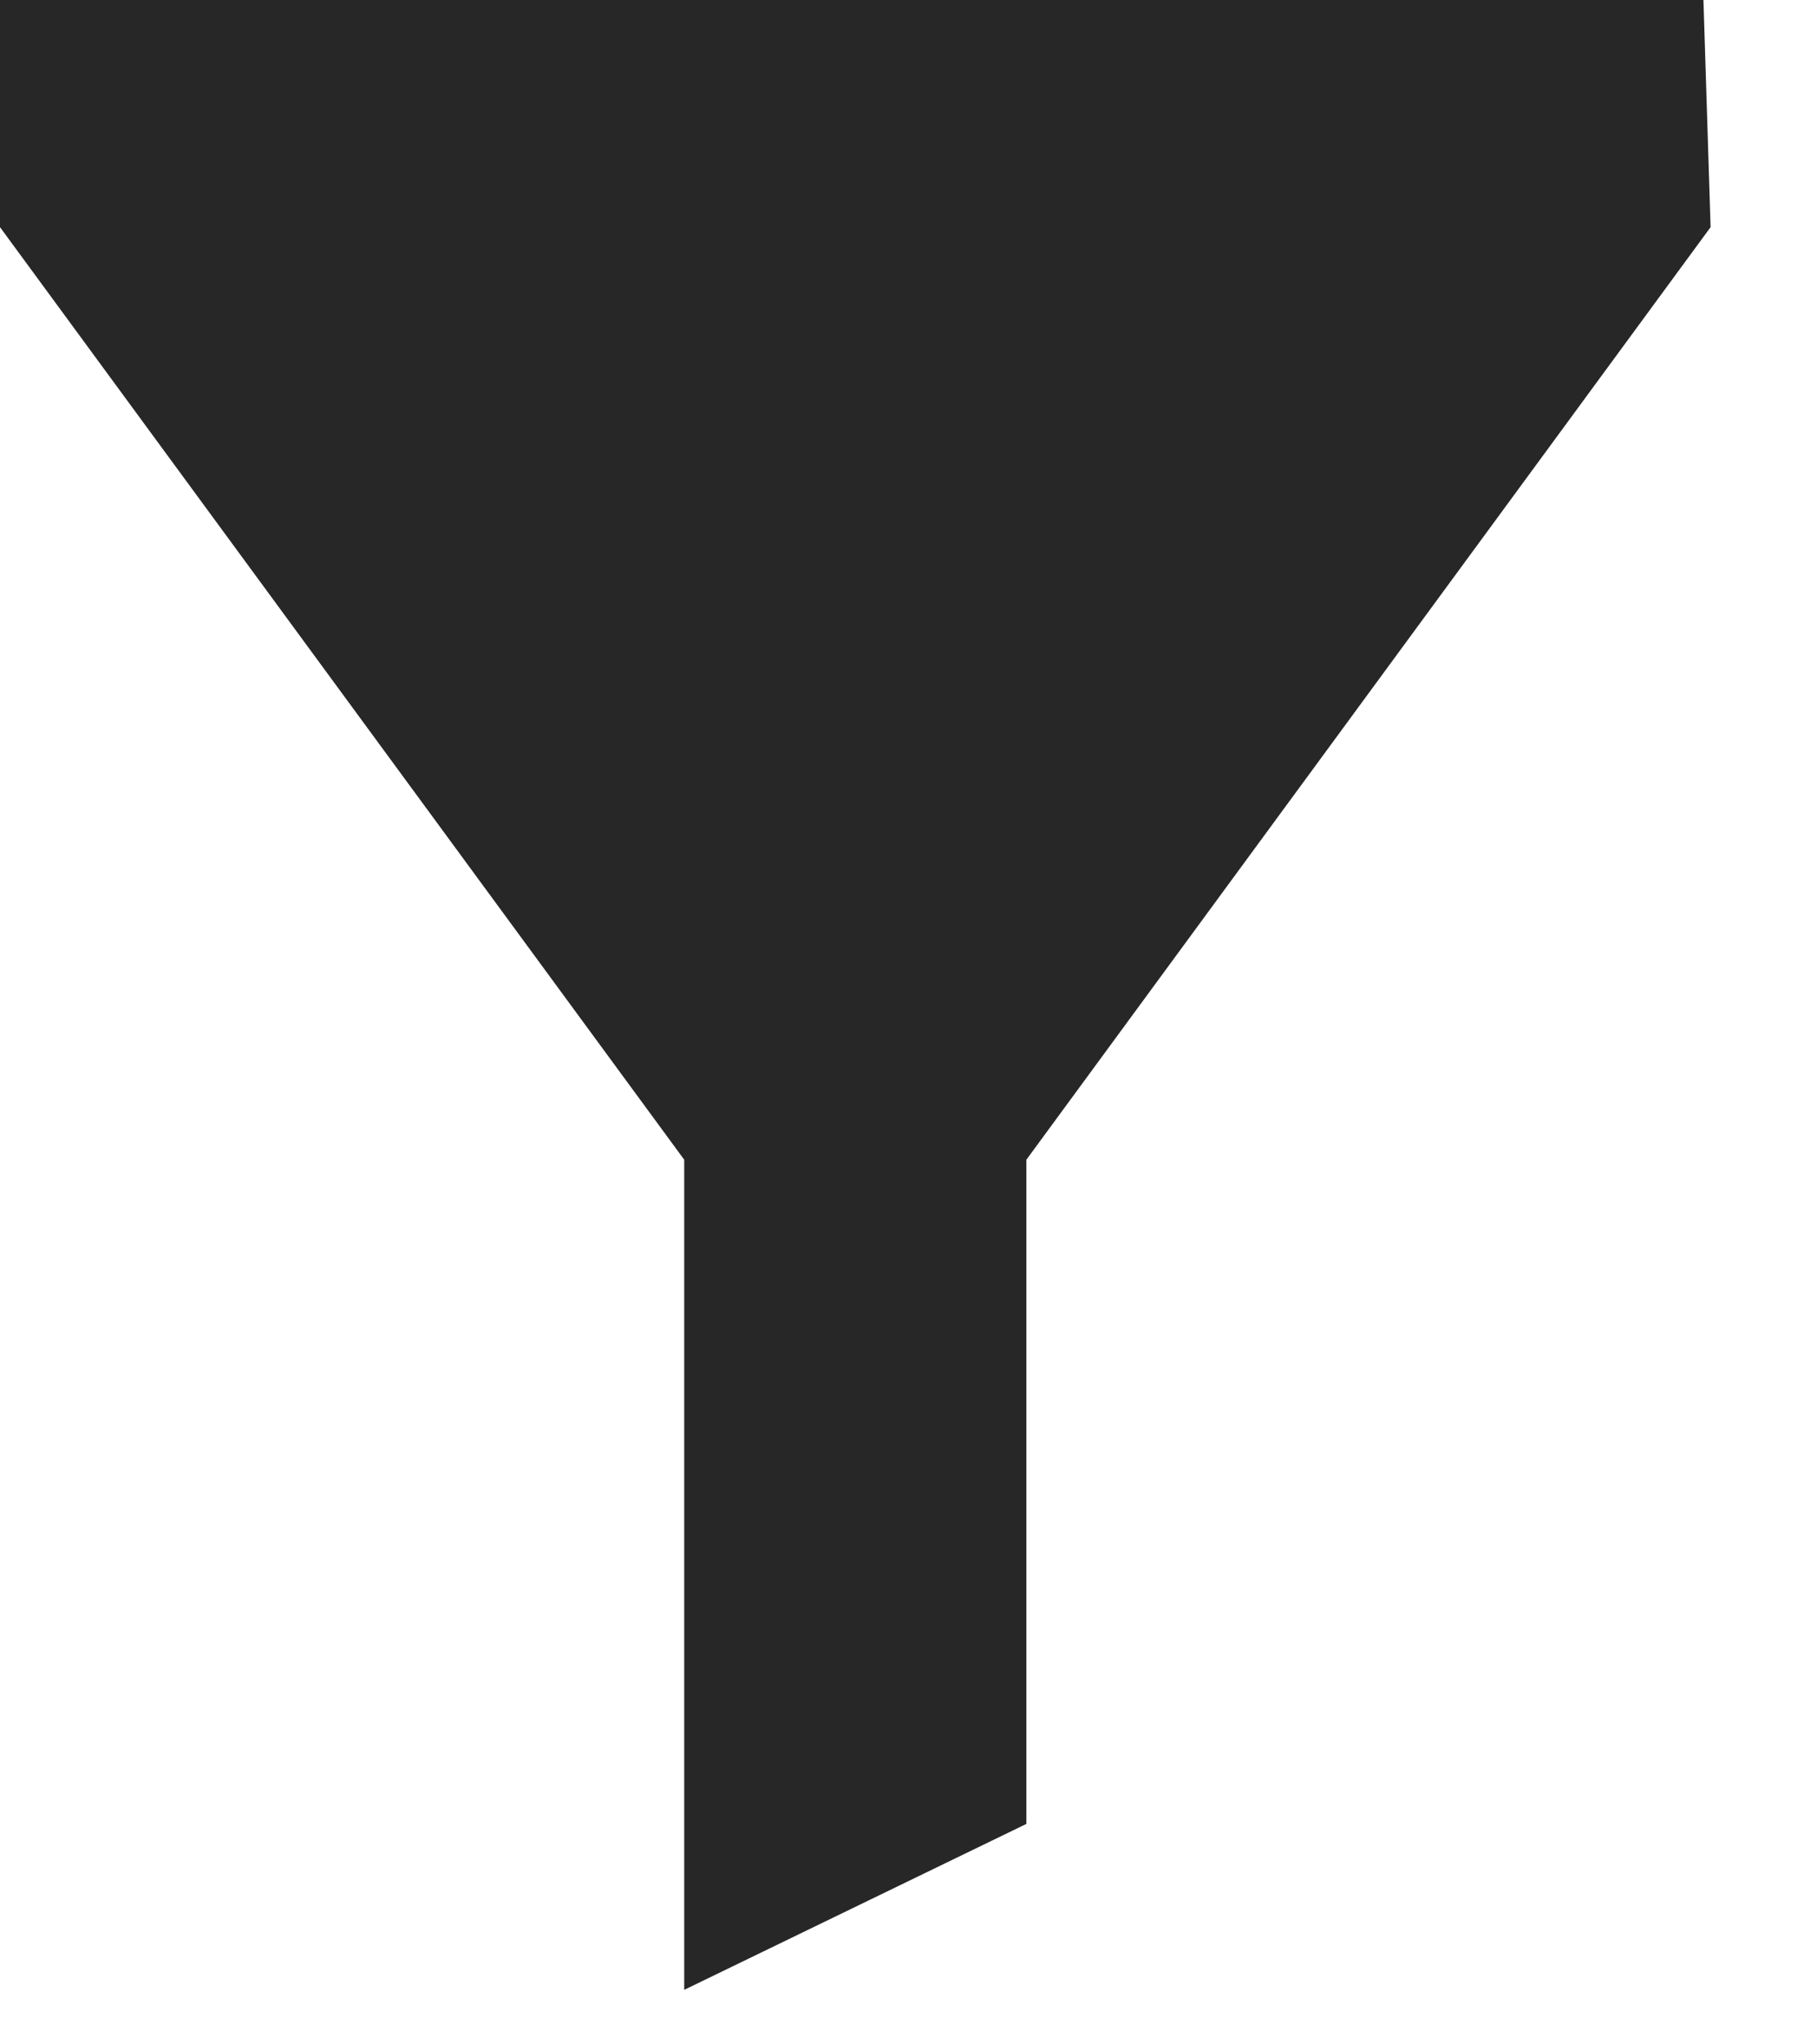 <?xml version="1.0" encoding="UTF-8"?>
<svg width="16px" height="18px" viewBox="0 0 16 18" version="1.1" xmlns="http://www.w3.org/2000/svg" xmlns:xlink="http://www.w3.org/1999/xlink">
    <!-- Generator: Sketch 52.2 (67145) - http://www.bohemiancoding.com/sketch -->
    <title>icon-filter-search</title>
    <desc>Created with Sketch.</desc>
    <g id="filter-search" stroke="none" stroke-width="1" fill="none" fill-rule="evenodd">
        <polygon id="Rectangle-Copy-3" fill="#272727" fill-rule="nonzero" points="0 2 0 0 15 5.87177383e-14 15.063 2 9.038 10.211 9.038 16.059 6.025 17.52 6.025 10.211"></polygon>
    </g>
</svg>